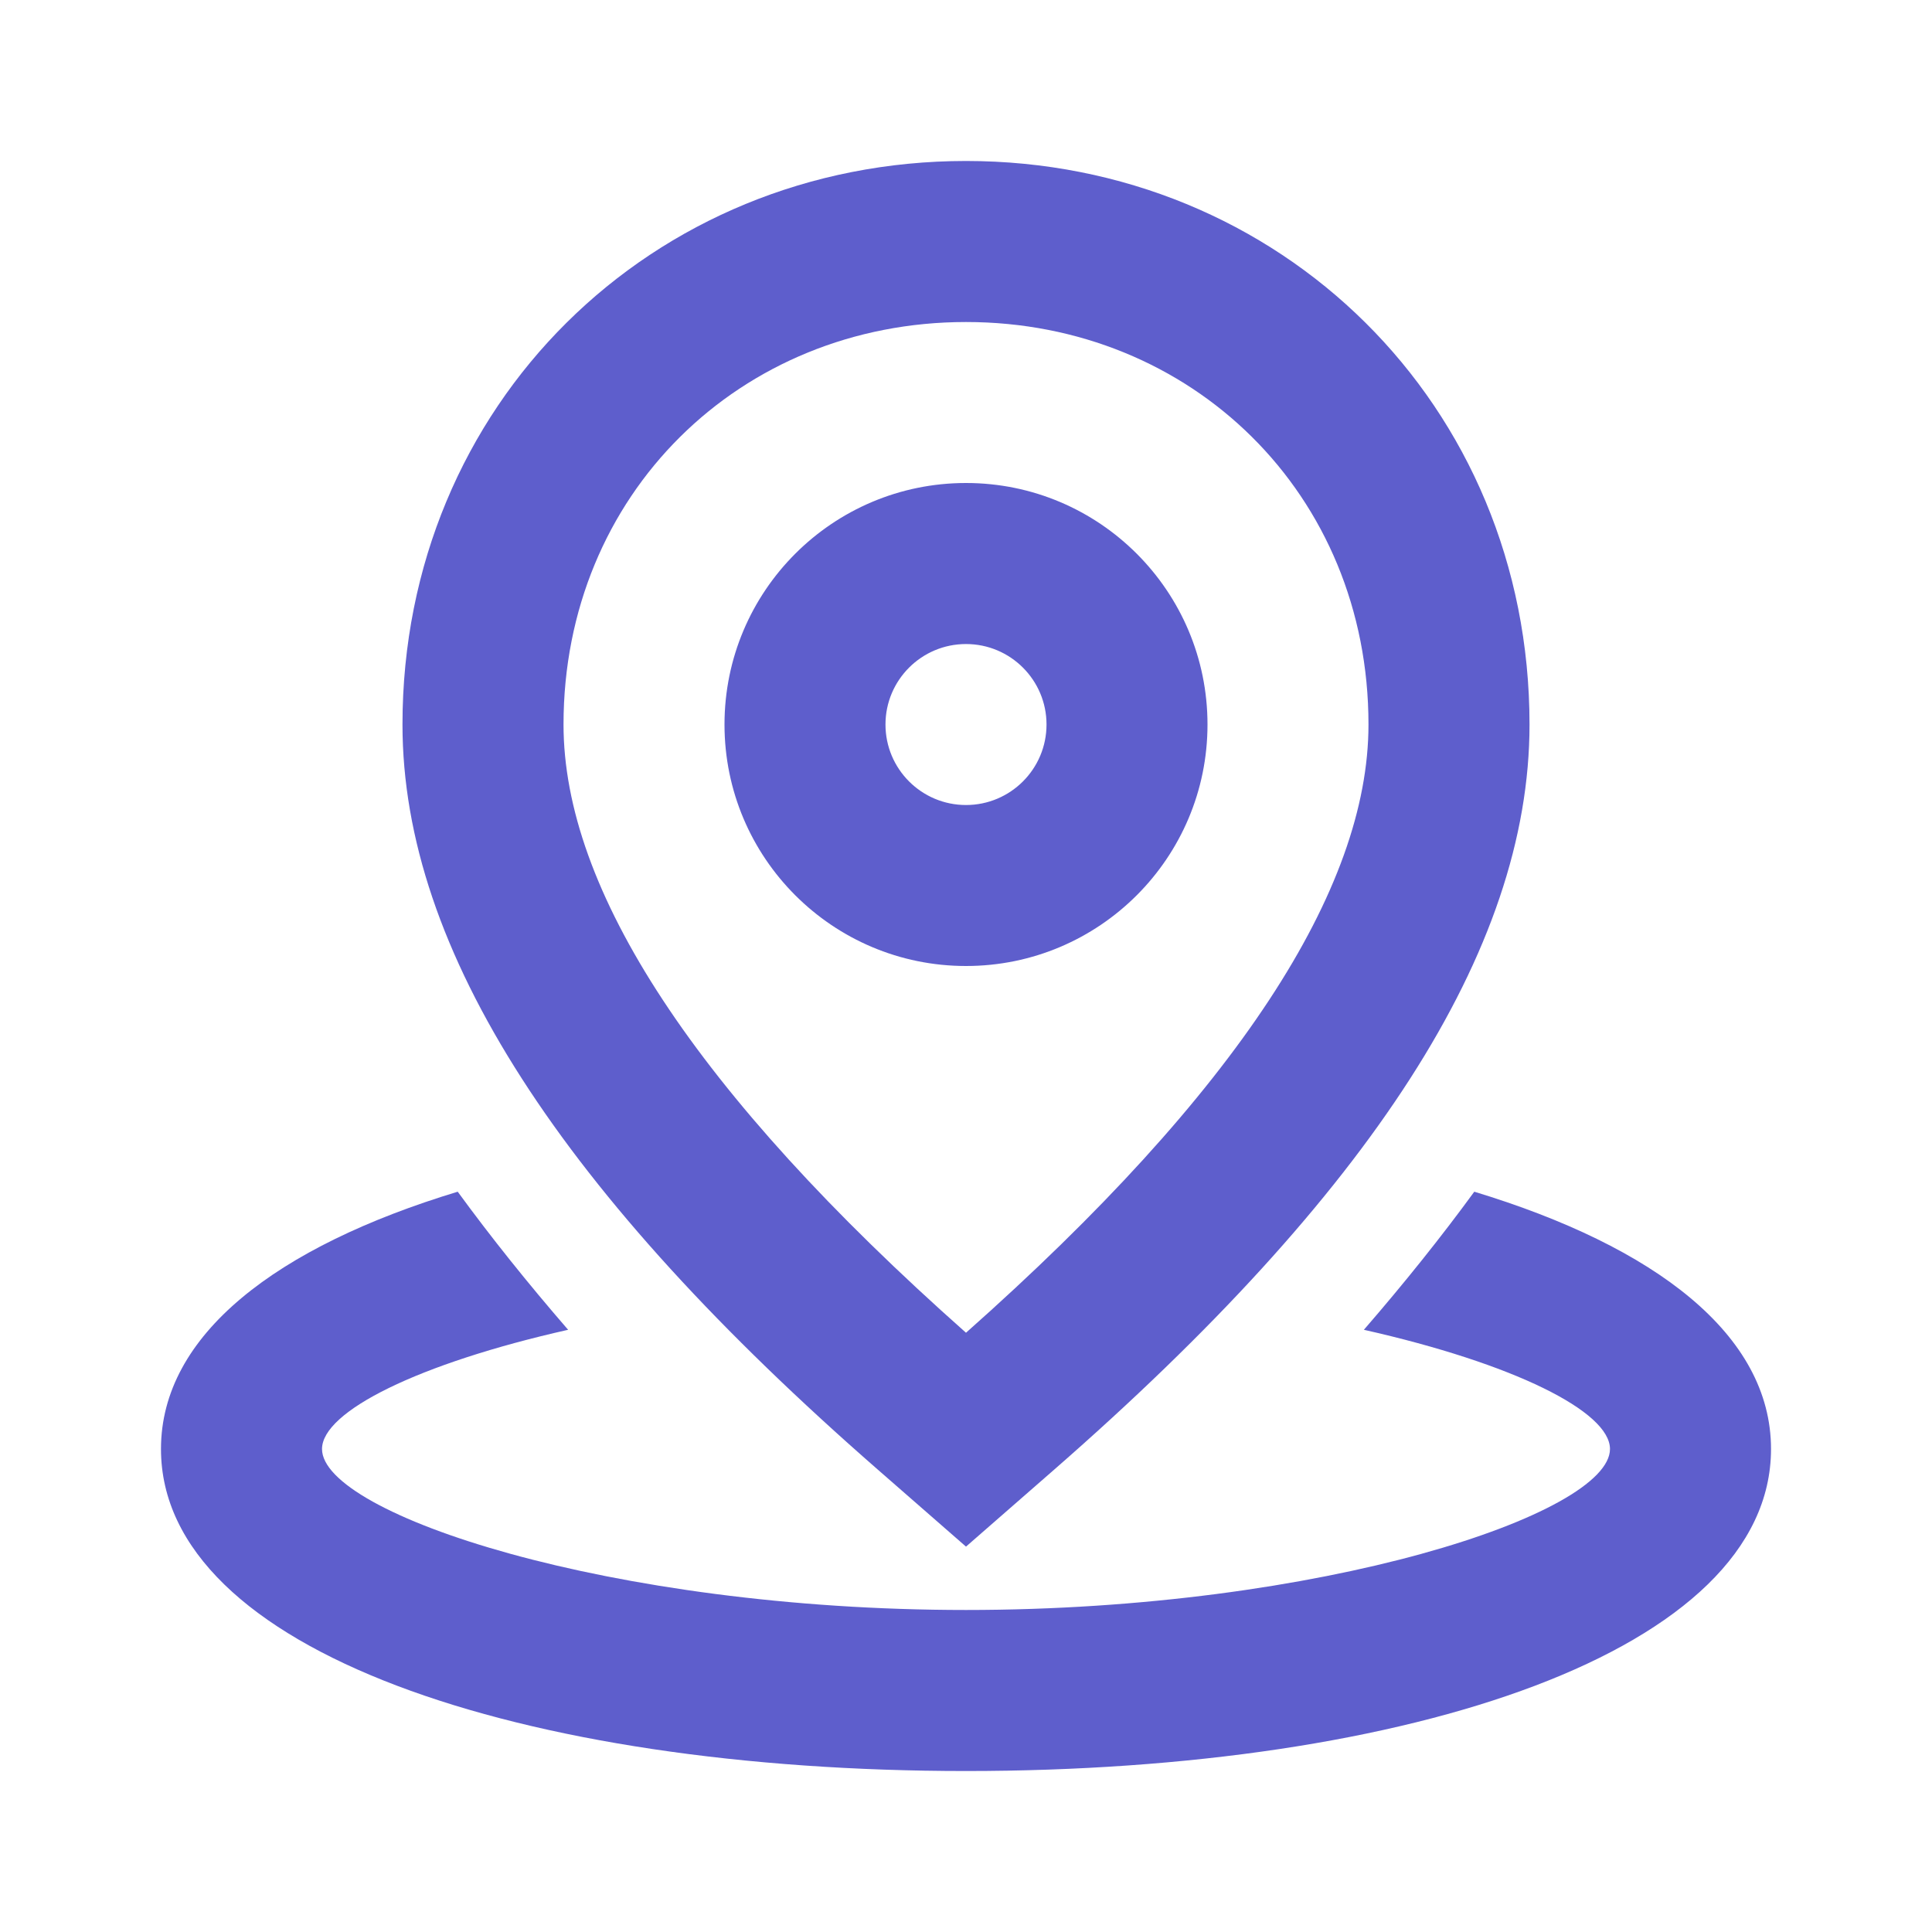 <svg width="34" height="34" viewBox="0 0 34 34" fill="none" xmlns="http://www.w3.org/2000/svg">
<path fill-rule="evenodd" clip-rule="evenodd" d="M18.553 25.862L17 27.218L15.447 25.862C9.9 21.019 7.083 16.733 7.083 12.75C7.083 7.114 11.48 2.833 17 2.833C22.52 2.833 26.917 7.114 26.917 12.75C26.917 16.733 24.1 21.019 18.553 25.862ZM8.055 20.972C8.636 21.768 9.284 22.578 9.998 23.402C7.36 23.996 5.667 24.84 5.667 25.5C5.667 26.643 10.737 28.333 17 28.333C23.263 28.333 28.333 26.643 28.333 25.5C28.333 24.84 26.64 23.996 24.002 23.402C24.716 22.578 25.364 21.768 25.945 20.972C29.131 21.938 31.167 23.489 31.167 25.5C31.167 29.051 24.82 31.167 17 31.167C9.18 31.167 2.833 29.051 2.833 25.5C2.833 23.489 4.869 21.938 8.055 20.972ZM17 5.667C20.972 5.667 24.083 8.696 24.083 12.75C24.083 15.65 21.778 19.218 17 23.454C12.222 19.218 9.917 15.65 9.917 12.75C9.917 8.696 13.028 5.667 17 5.667ZM17 8.5C19.347 8.5 21.25 10.403 21.25 12.75C21.25 15.097 19.347 17 17 17C14.653 17 12.75 15.097 12.75 12.75C12.75 10.403 14.653 8.5 17 8.5ZM15.583 12.75C15.583 11.968 16.218 11.334 17 11.334C17.782 11.334 18.417 11.968 18.417 12.75C18.417 13.533 17.782 14.167 17 14.167C16.218 14.167 15.583 13.533 15.583 12.75Z" fill="#5e5ecc"/>
</svg>
